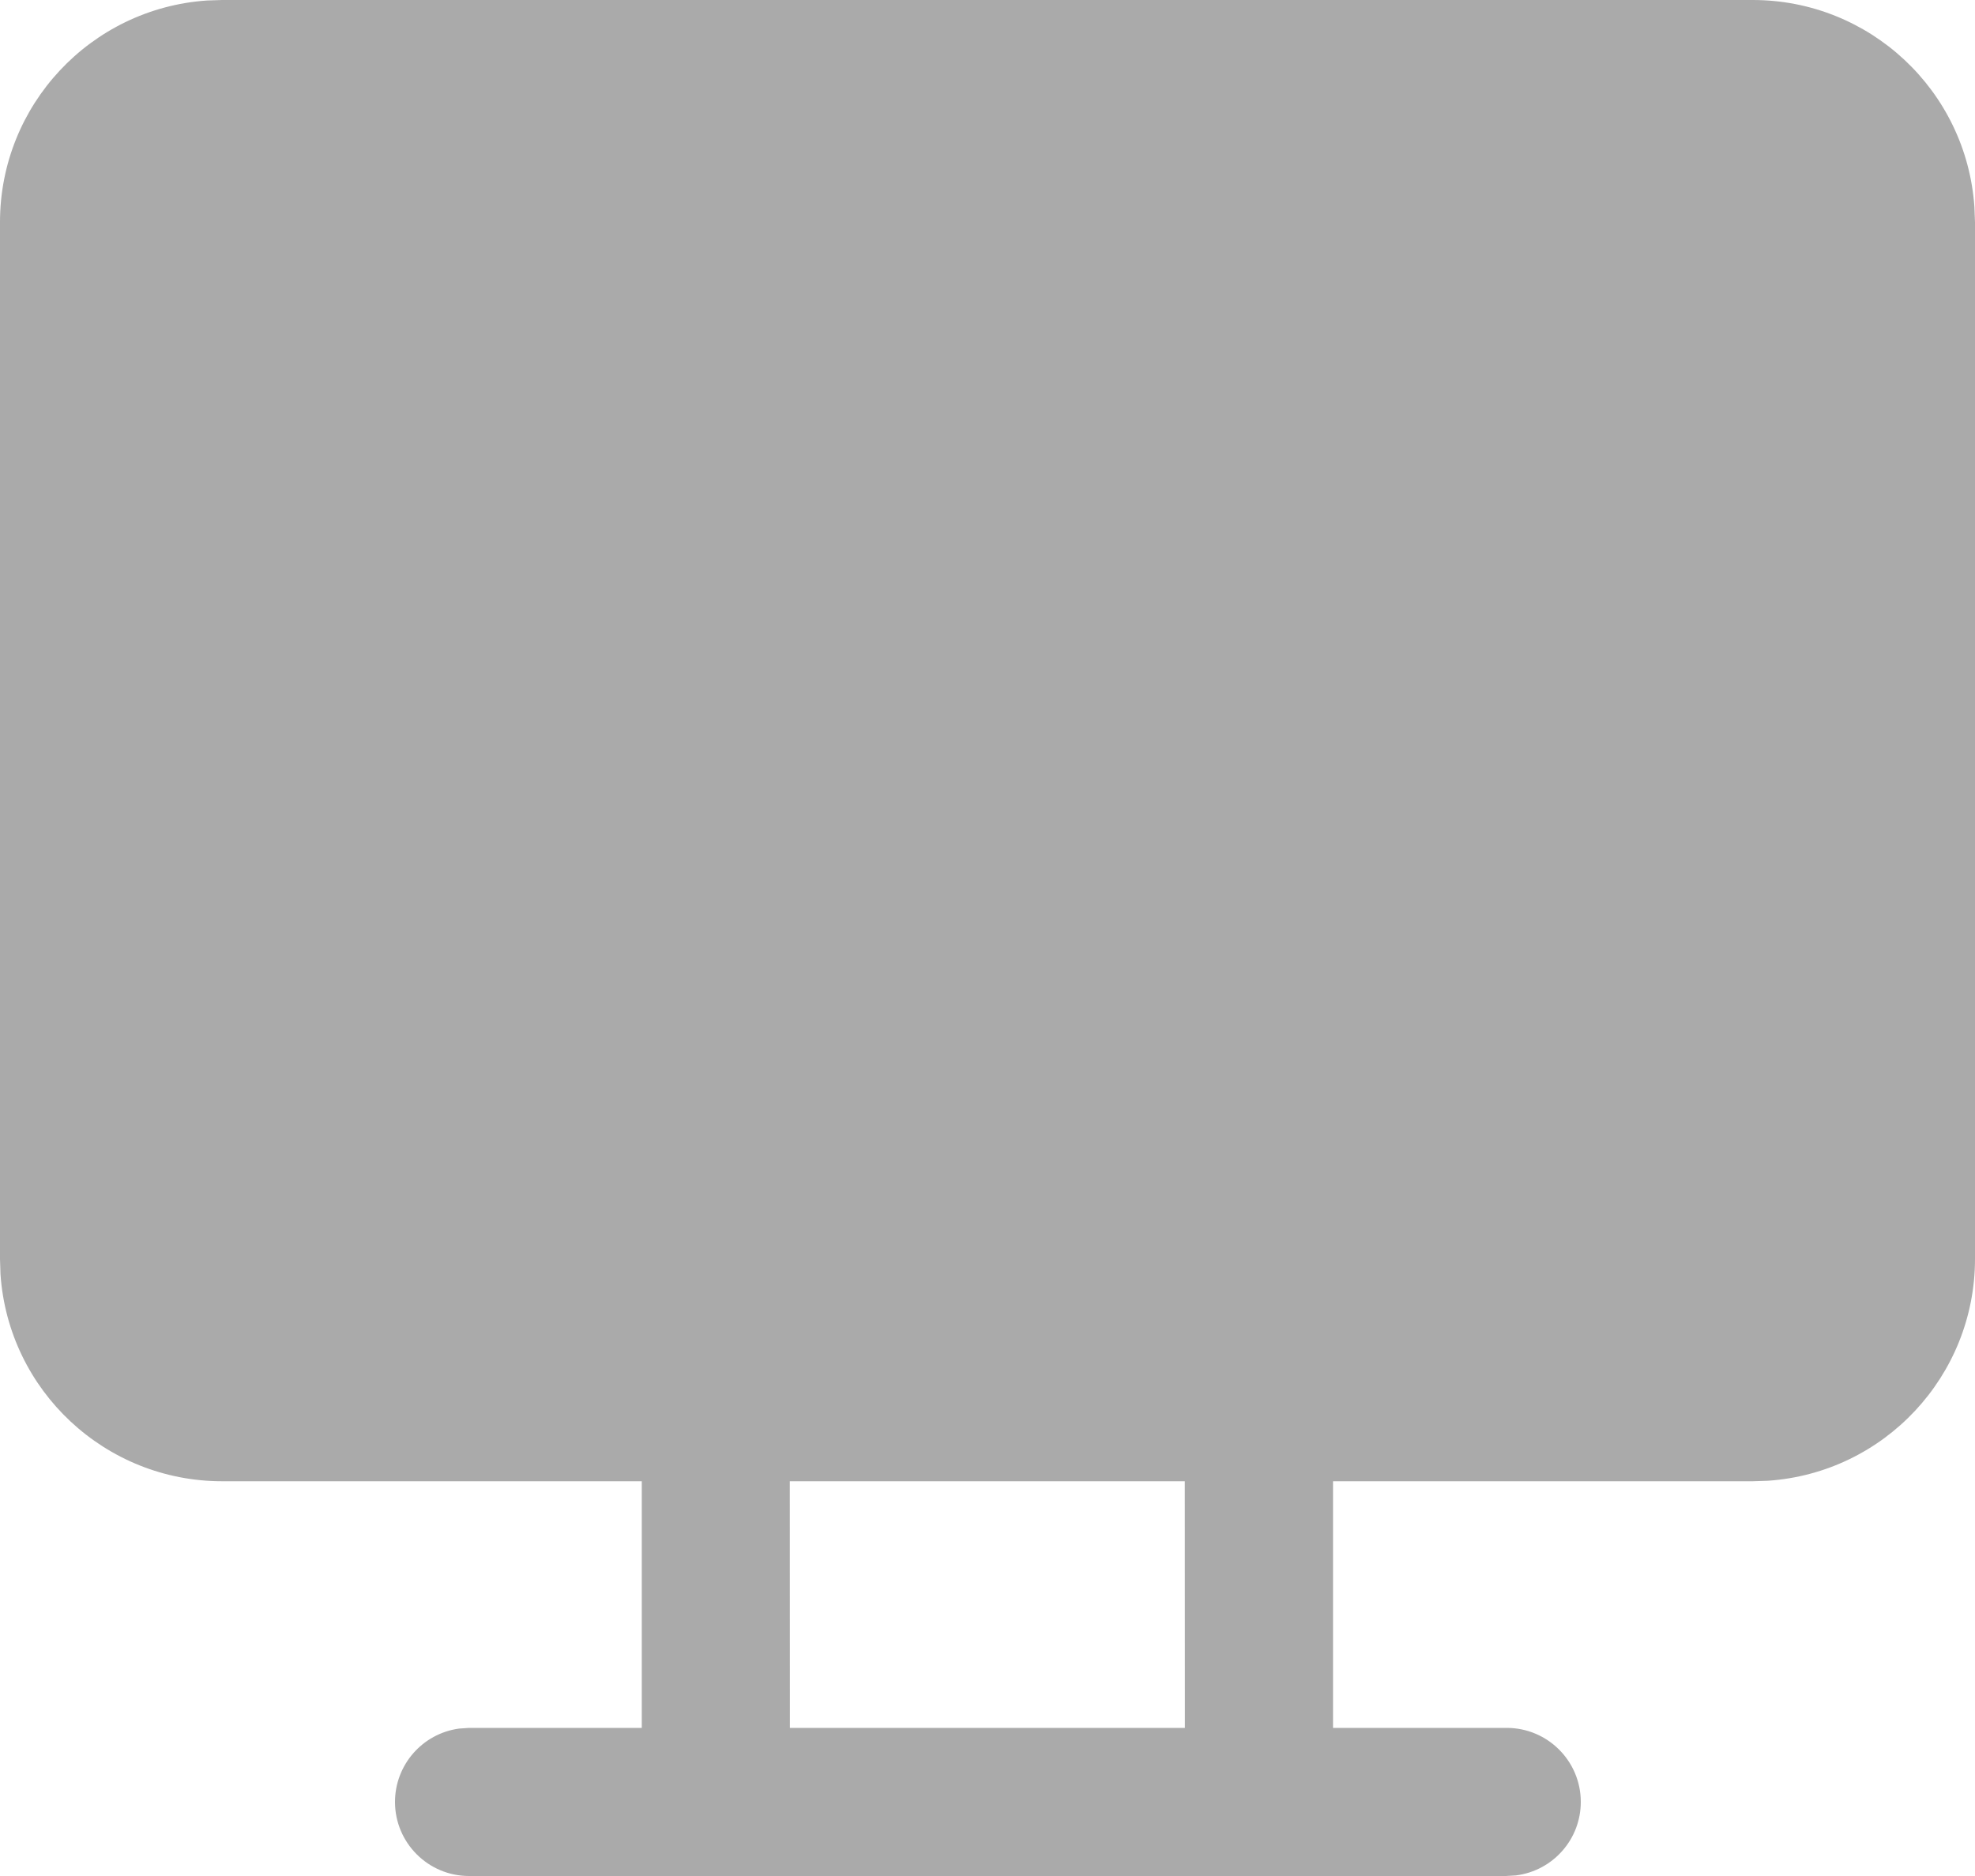 ﻿<?xml version="1.0" encoding="utf-8"?>
<svg version="1.1" xmlns:xlink="http://www.w3.org/1999/xlink" width="20px" height="19px" xmlns="http://www.w3.org/2000/svg">
  <g transform="matrix(1 0 0 1 -561 -17 )">
    <path d="M 15.25 19  L 4.75 19  C 4.336 19  4 18.664  4 18.25  C 4 17.875  4.277 17.558  4.648 17.507  L 4.75 17.5  L 6.499 17.5  L 6.499 15.002  L 2.25 15.002  C 1.067 15.002  0.086 14.086  0.005 12.906  L 0 12.752  L 0 2.25  C -0 1.067  0.916 0.086  2.096 0.005  L 2.25 0  L 17.749 0  C 18.932 -0  19.913 0.916  19.994 2.096  L 20 2.25  L 20 12.752  C 19.999 13.935  19.083 14.916  17.903 14.997  L 17.749 15.002  L 13.499 15.002  L 13.499 17.5  L 15.25 17.5  C 15.253 17.5  15.255 17.5  15.258 17.5  C 15.672 17.5  16.008 17.836  16.008 18.25  C 16.008 18.628  15.727 18.946  15.352 18.994  L 15.25 19  Z M 11.999 17.5  L 11.998 15.002  L 7.998 15.002  L 7.999 17.5  L 11.999 17.5  Z " fill-rule="nonzero" fill="#aaaaaa" stroke="none" transform="matrix(1 0 0 1 561 17 )" />
  </g>
</svg>